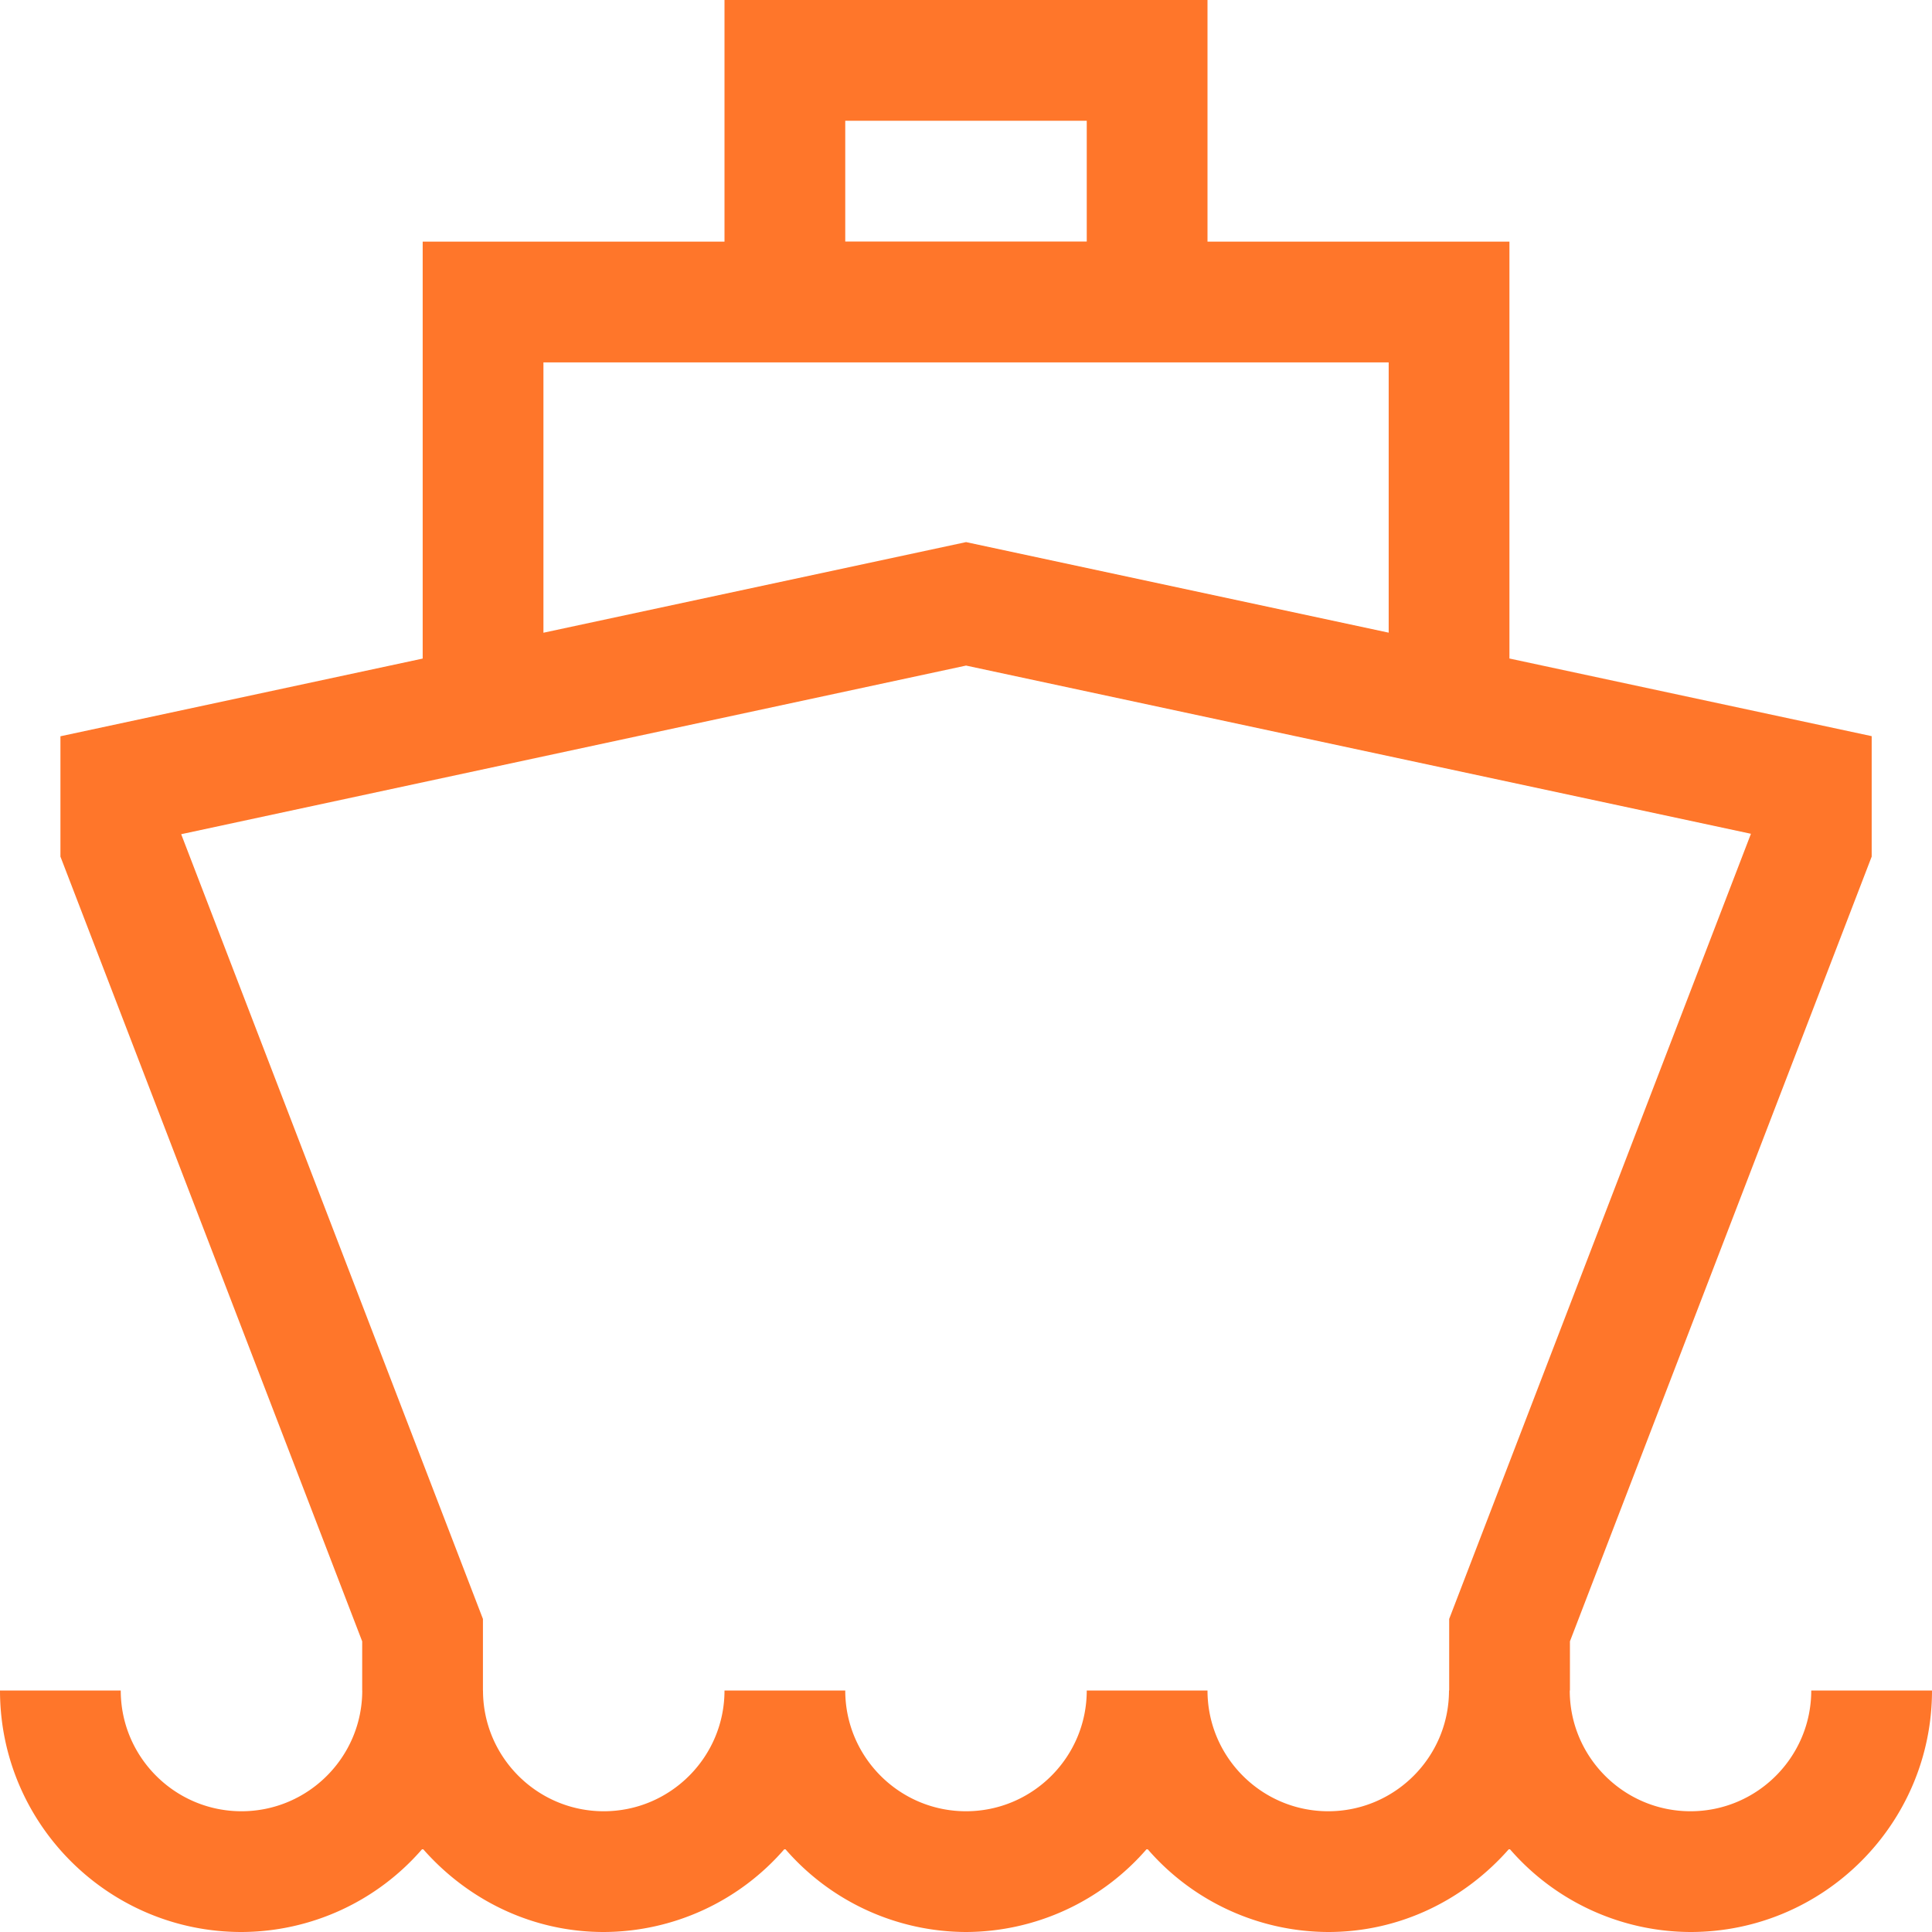 <svg xmlns="http://www.w3.org/2000/svg" width="32" height="32" viewBox="0 0 32 32">
  <path d="M30 28c0 1.103-.897 2-2 2s-2-.897-2-2h.003v-.814l4.998-12.998v-1.995l-6-1.286V4.002H20V0h-8v4.002H7.001v6.906l-6 1.287v1.993l4.998 12.998V28H6c0 1.103-.897 2-2 2-1.102 0-2-.897-2-2H0c0 2.206 1.794 4 4 4a3.974 3.974 0 0 0 3-1.382c.734.84 1.8 1.382 3 1.382a3.974 3.974 0 0 0 3-1.382A3.974 3.974 0 0 0 16 32a3.974 3.974 0 0 0 3-1.382A3.974 3.974 0 0 0 22 32c1.2 0 2.266-.542 3-1.382A3.974 3.974 0 0 0 28 32c2.206 0 4-1.794 4-4zM14 2h4v2h-4zM9.001 6.002h14v4.477l-7-1.5-7 1.501V6.002zM22 30c-1.103 0-2-.897-2-2h-2c0 1.103-.897 2-2 2s-2-.897-2-2h-2c0 1.103-.897 2-2 2-1.102 0-2-.897-2-2h-.001v-1.185L3.001 13.817l13-2.793 13 2.786-4.998 13.005V28H24c0 1.103-.897 2-2 2z" fill="#ff762a" fill-rule="evenodd"></path>
</svg>